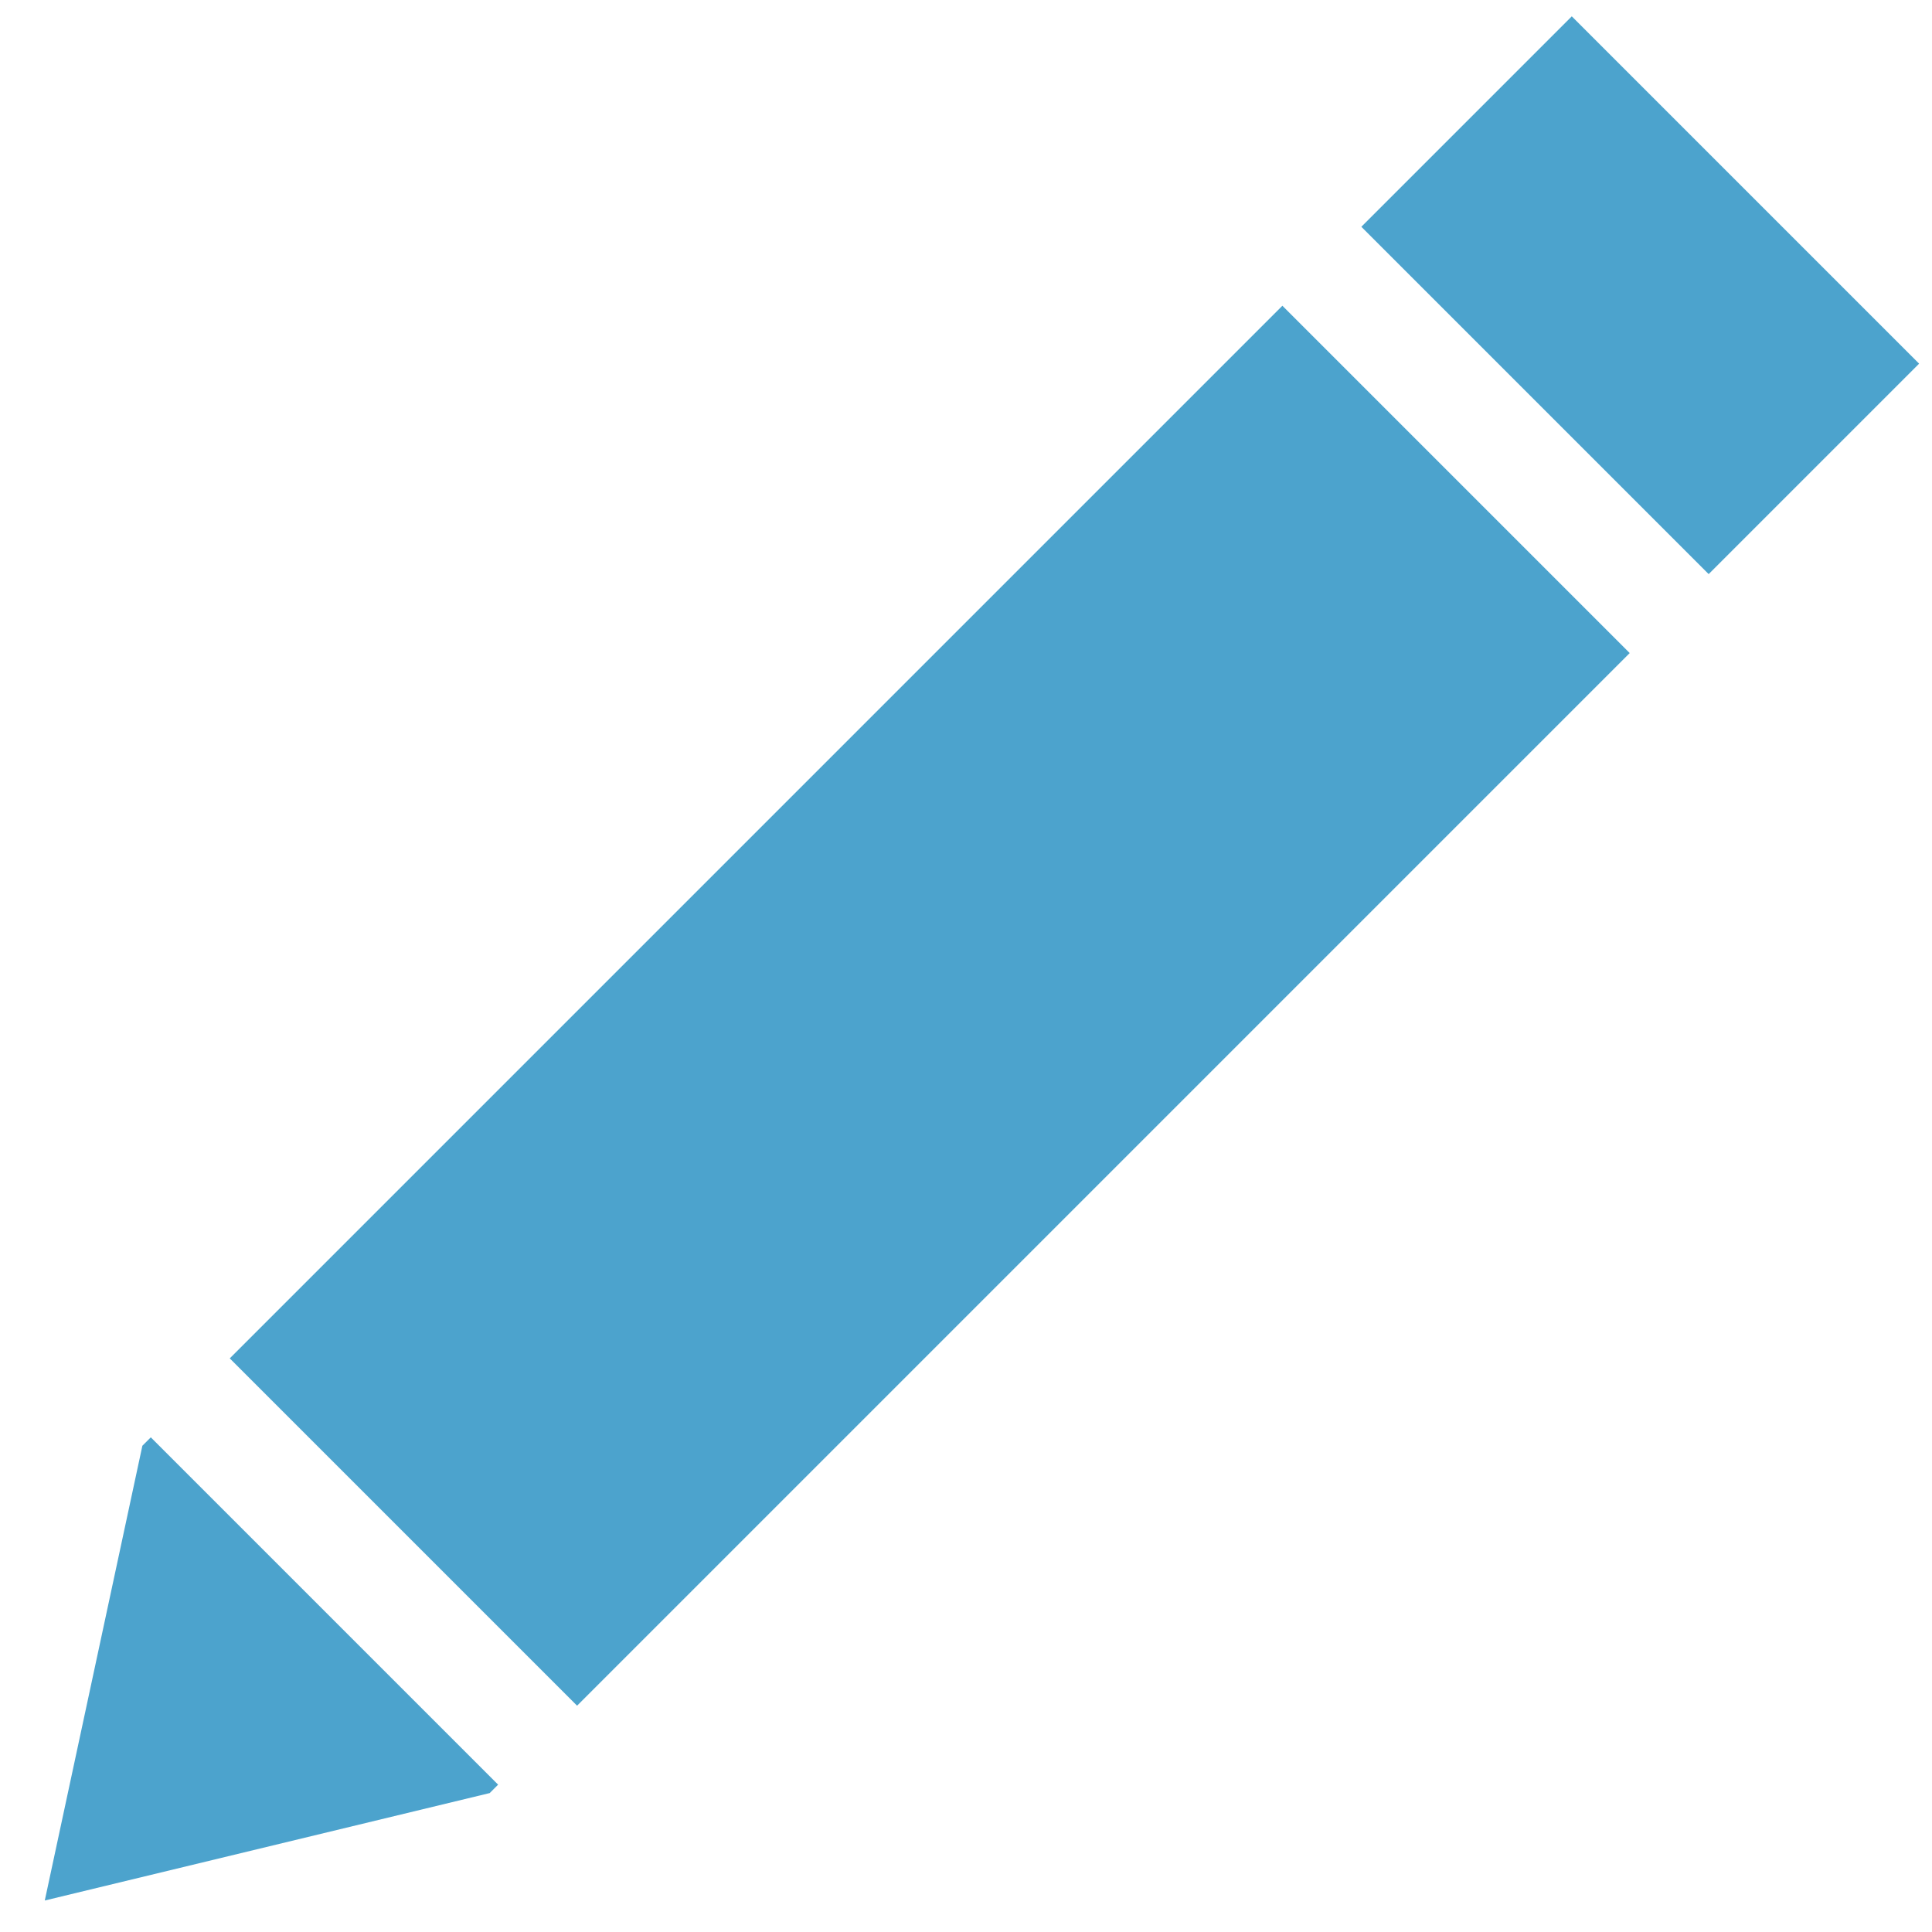 <?xml version="1.0" encoding="UTF-8" standalone="no"?>
<svg width="25px" height="25px" viewBox="0 0 25 25" version="1.1" xmlns="http://www.w3.org/2000/svg" xmlns:xlink="http://www.w3.org/1999/xlink">
    <!-- Generator: Sketch 43.2 (39069) - http://www.bohemiancoding.com/sketch -->
    <title>pen-icon-disabled</title>
    <desc>Created with Sketch.</desc>
    <defs></defs>
    <g id="Symbols" stroke="none" stroke-width="1" fill="none" fill-rule="evenodd" fill-opacity="0.7">
        <g id="pen-icon-disabled" fill="#007DB8">
            <g id="Group-2" transform="translate(11.5, 14) rotate(45) translate(-11.5, -14) translate(8, -2)">
                <path d="M0,0 L6.356,0 L6.356,26.158 L3.268,31.212 L0,26.158 L0,0 Z M0,24.559 L0,26.004 L6.356,26.004 L6.356,24.559 L0,24.559 Z M0,3.851 L0,5.296 L6.356,5.296 L6.356,3.851 L0,3.851 Z" id="Combined-Shape"></path>
            </g>
        </g>
    </g>
</svg>